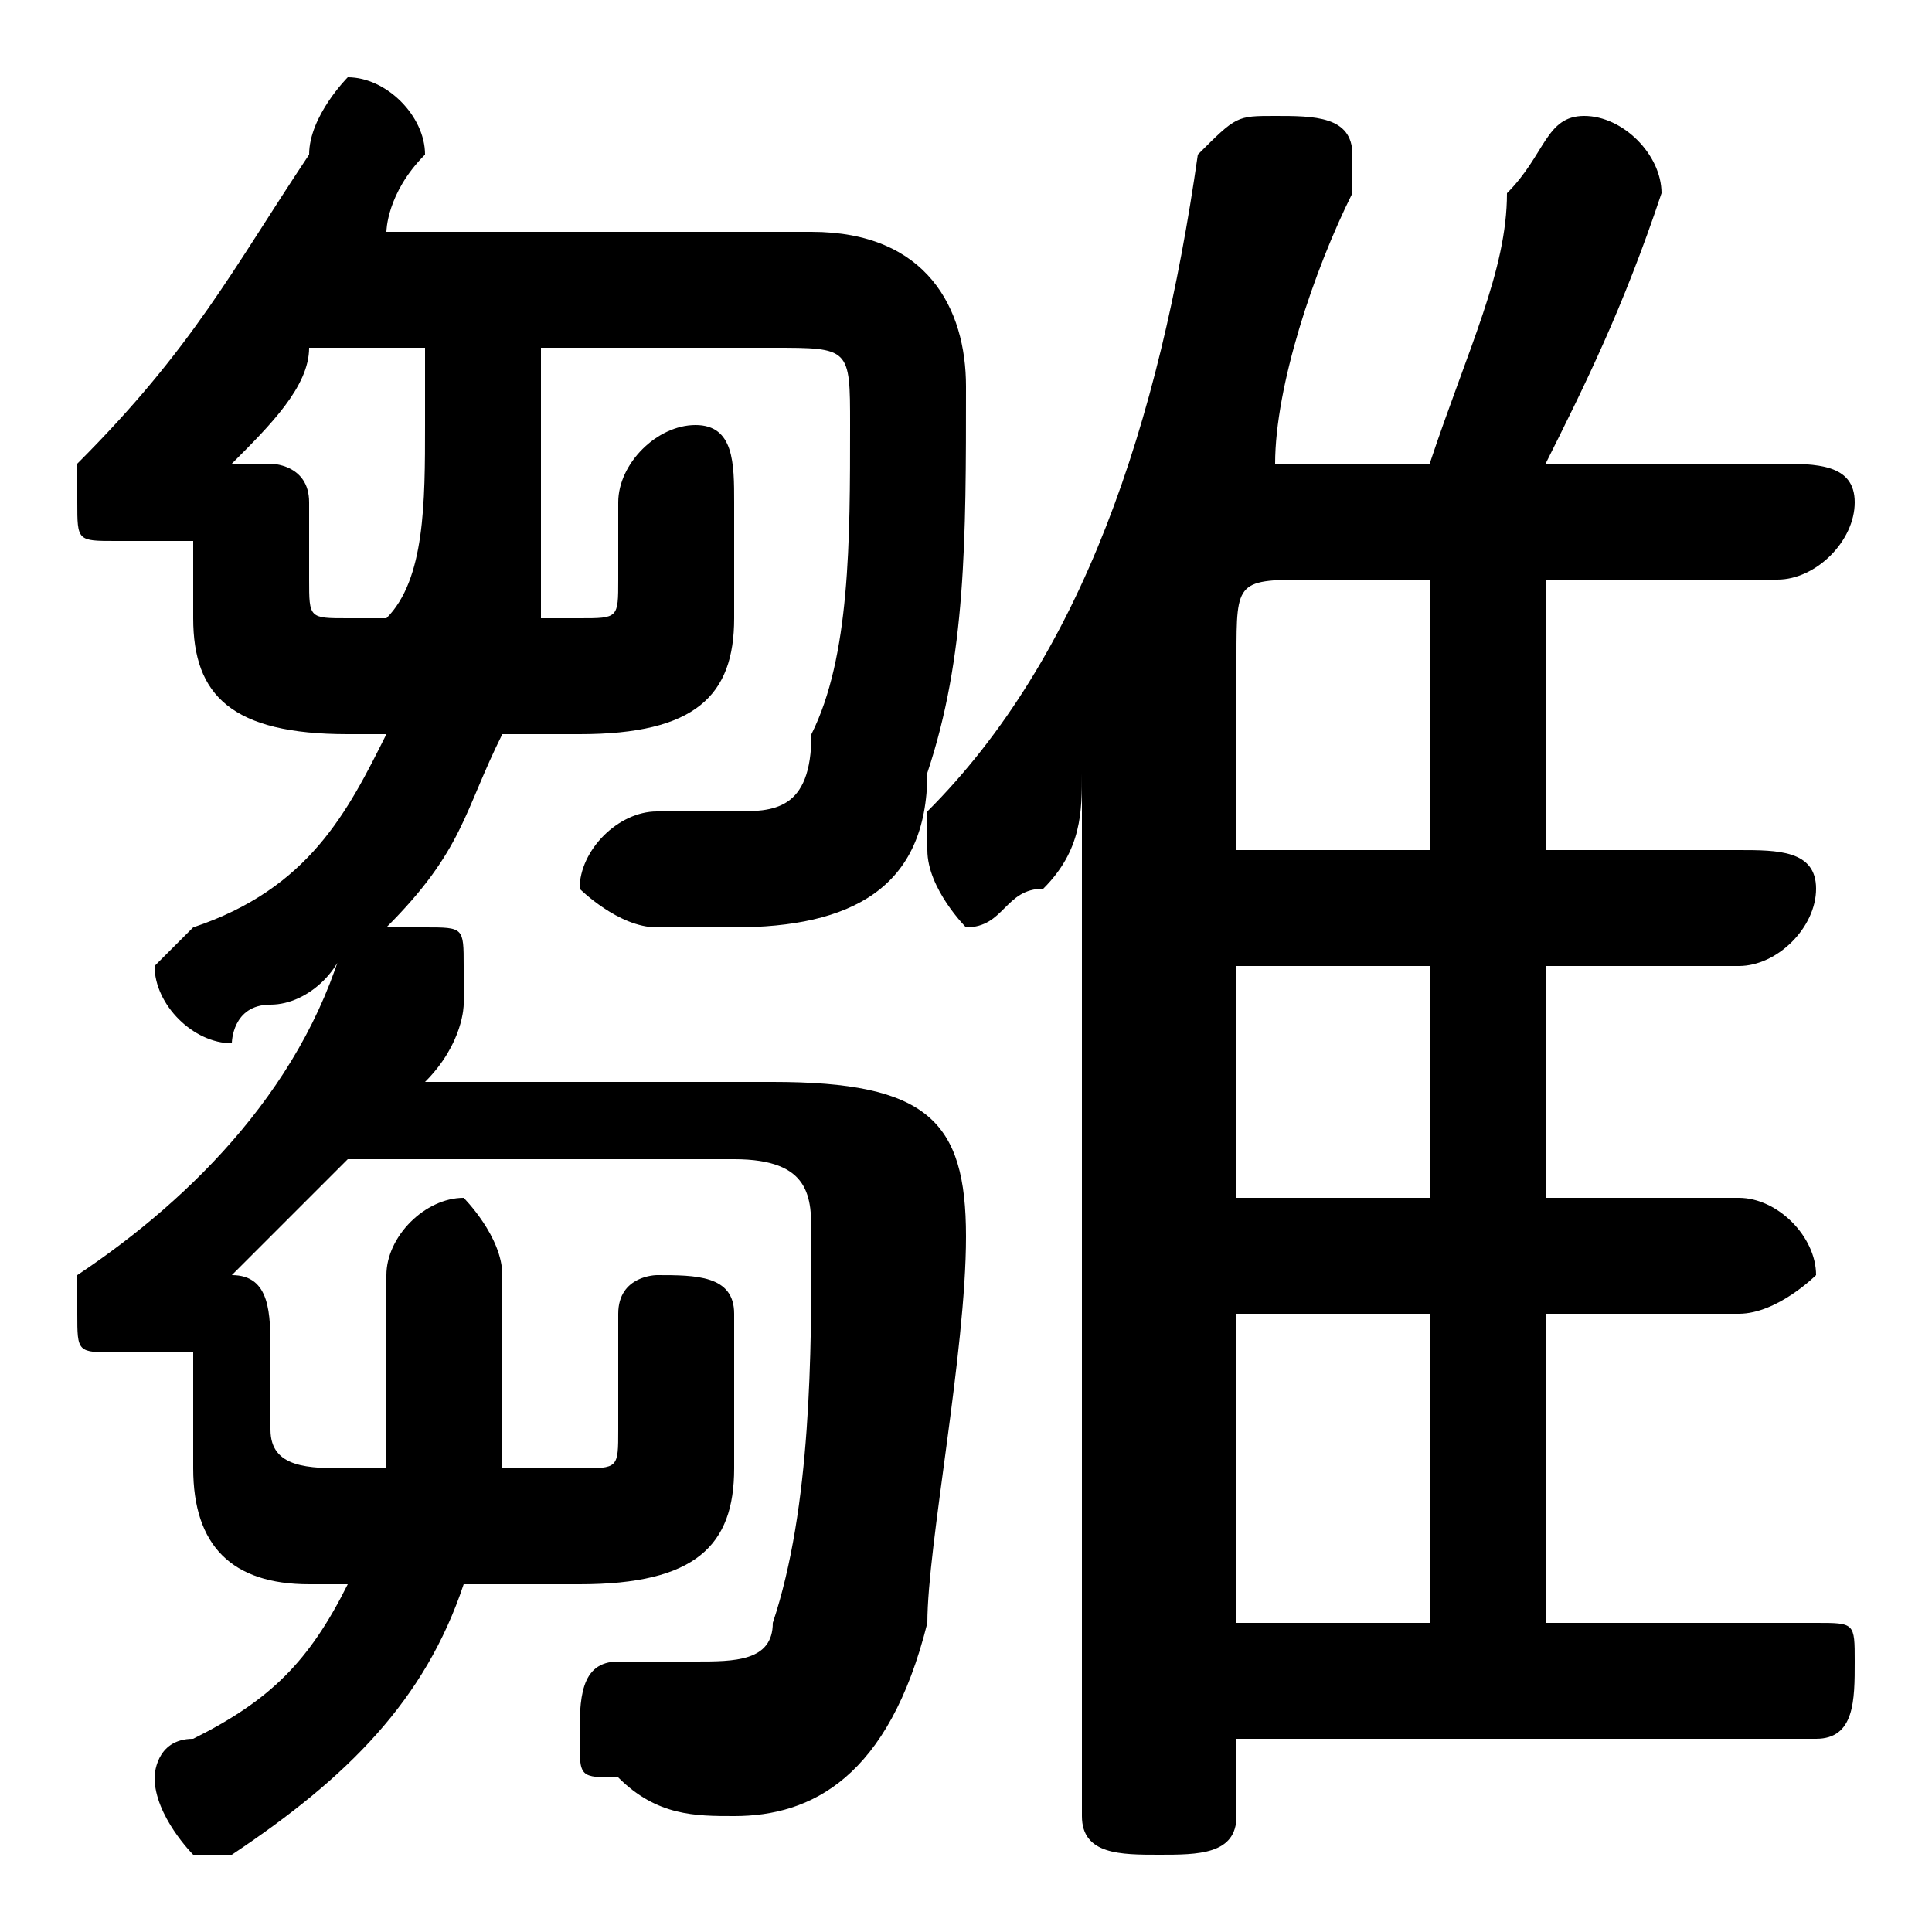<svg xmlns="http://www.w3.org/2000/svg" viewBox="0 -44.0 50.0 50.0">
    <rect x="0" y="-44.0" width="50.0" height="50.0" fill="#808080" stroke="none"/>
    <g transform="scale(1, -1)">
        <!-- ボディの枠 -->
        <rect x="0" y="-6.0" width="50.0" height="50.0"
            stroke="white" fill="white"/>
        <!-- グリフ座標系の原点 -->
        <circle cx="0" cy="0" r="5" fill="white"/>
        <!-- グリフのアウトライン -->
        <g style="fill:black;stroke:#000000;stroke-width:0;stroke-linecap:round;stroke-linejoin:round;">
        <path d="M 32.0 -1.0 L 47.0 -1.0 C 48.0 -1.0 48.0 0.0 48.0 1.0 C 48.0 2.0 48.0 2.0 47.0 2.0 L 40.0 2.0 L 40.0 10.0 L 45.0 10.0 C 46.0 10.0 47.0 11.0 47.0 11.0 C 47.0 12.0 46.0 13.0 45.0 13.0 L 40.0 13.0 L 40.0 19.0 L 45.0 19.0 C 46.0 19.0 47.0 20.0 47.0 21.0 C 47.0 22.0 46.0 22.0 45.0 22.0 L 40.0 22.0 L 40.0 29.0 L 46.0 29.0 C 47.0 29.0 48.0 30.0 48.0 31.0 C 48.0 32.0 47.0 32.0 46.0 32.0 L 40.0 32.0 C 41.0 34.0 42.0 36.0 43.0 39.0 C 43.0 39.0 43.0 39.0 43.0 39.0 C 43.0 40.0 42.0 41.0 41.0 41.0 C 40.0 41.0 40.0 40.0 39.0 39.0 C 39.0 37.0 38.0 35.0 37.0 32.0 L 34.0 32.0 C 33.0 32.0 33.0 32.0 33.0 32.0 C 33.0 34.0 34.0 37.0 35.0 39.0 C 35.0 39.0 35.0 39.0 35.0 40.0 C 35.0 41.0 34.0 41.0 33.0 41.0 C 32.0 41.0 32.0 41.0 31.0 40.0 C 30.0 33.0 28.0 27.0 24.0 23.0 C 24.0 22.0 24.0 22.0 24.0 22.0 C 24.0 21.0 25.0 20.0 25.0 20.0 C 26.0 20.0 26.0 21.0 27.0 21.0 C 28.0 22.0 28.0 23.0 28.0 24.0 L 28.0 -3.0 C 28.0 -4.0 29.0 -4.0 30.0 -4.0 C 31.0 -4.0 32.0 -4.0 32.0 -3.0 Z M 32.0 22.0 L 32.0 27.0 C 32.0 29.0 32.0 29.0 34.0 29.0 L 37.0 29.0 L 37.0 22.0 Z M 32.0 19.0 L 37.0 19.0 L 37.0 13.0 L 32.0 13.0 Z M 32.0 10.0 L 37.0 10.0 L 37.0 2.0 L 32.0 2.0 Z M 14.0 35.0 L 20.0 35.0 C 22.0 35.0 22.0 35.0 22.0 33.0 C 22.0 30.0 22.0 27.0 21.0 25.0 C 21.0 23.0 20.0 23.0 19.0 23.0 C 19.0 23.0 18.0 23.0 17.0 23.0 C 16.0 23.0 15.0 22.0 15.0 21.0 C 15.0 21.0 16.0 20.0 17.0 20.0 C 18.0 20.0 18.0 20.0 19.0 20.0 C 22.0 20.0 24.0 21.0 24.0 24.0 C 25.0 27.0 25.0 30.0 25.0 34.0 C 25.0 36.0 24.0 38.0 21.0 38.0 L 10.0 38.0 C 10.0 38.0 10.0 39.0 11.0 40.0 C 11.0 40.0 11.0 40.0 11.0 40.0 C 11.0 41.0 10.0 42.0 9.0 42.0 C 9.0 42.0 8.0 41.0 8.0 40.0 C 6.0 37.0 5.0 35.0 2.0 32.0 C 2.0 32.0 2.0 31.0 2.0 31.0 C 2.0 30.0 2.0 30.0 3.0 30.0 C 4.0 30.0 4.0 30.0 5.0 30.0 C 5.0 30.0 5.0 31.0 5.0 31.0 L 5.0 28.0 C 5.0 26.0 6.0 25.0 9.0 25.0 L 10.0 25.0 C 9.0 23.0 8.0 21.0 5.0 20.0 C 5.0 20.0 4.0 19.0 4.0 19.0 C 4.0 18.0 5.0 17.0 6.0 17.0 C 6.0 17.0 6.0 18.0 7.0 18.0 C 8.0 18.0 9.0 19.0 9.0 20.0 C 8.0 16.0 5.0 13.0 2.0 11.0 C 2.0 11.0 2.0 10.0 2.0 10.0 C 2.0 9.0 2.0 9.0 3.0 9.0 C 3.0 9.0 4.0 9.0 4.0 9.0 C 4.0 9.0 4.0 9.0 5.0 9.0 L 5.0 9.0 L 5.0 6.0 C 5.0 4.0 6.0 3.0 8.0 3.0 L 9.0 3.0 C 8.0 1.0 7.0 -0.0 5.0 -1.0 C 4.0 -1.0 4.0 -2.0 4.0 -2.0 C 4.0 -3.0 5.0 -4.0 5.0 -4.0 C 6.0 -4.0 6.0 -4.0 6.0 -4.0 C 9.0 -2.0 11.0 -0.0 12.0 3.0 L 15.0 3.0 C 18.0 3.0 19.0 4.0 19.0 6.0 L 19.0 10.0 C 19.0 11.0 18.0 11.0 17.0 11.0 C 17.0 11.0 16.0 11.0 16.0 10.0 L 16.0 7.0 C 16.0 6.0 16.0 6.0 15.0 6.0 L 13.0 6.0 C 13.0 7.0 13.0 9.0 13.0 11.0 C 13.0 12.0 12.0 13.0 12.0 13.0 C 11.0 13.0 10.0 12.0 10.0 11.0 C 10.0 9.0 10.0 8.0 10.0 6.0 L 9.0 6.0 C 8.0 6.0 7.0 6.0 7.0 7.0 L 7.0 9.0 C 7.0 10.0 7.0 11.0 6.0 11.0 C 7.0 12.0 8.0 13.0 9.0 14.0 L 19.0 14.0 C 21.0 14.0 21.0 13.0 21.0 12.0 C 21.0 9.0 21.0 5.0 20.0 2.0 C 20.0 1.0 19.0 1.0 18.0 1.0 C 18.0 1.0 17.0 1.0 16.0 1.0 C 15.0 1.0 15.0 0.0 15.0 -1.0 C 15.0 -2.0 15.0 -2.0 16.0 -2.0 C 17.0 -3.0 18.0 -3.0 19.0 -3.0 C 21.0 -3.0 23.0 -2.0 24.0 2.0 C 24.0 4.0 25.0 9.0 25.0 12.0 C 25.0 15.0 24.0 16.0 20.0 16.0 L 11.0 16.0 C 12.0 17.0 12.0 18.0 12.0 18.0 C 12.0 19.0 12.0 19.0 12.0 19.0 C 12.0 20.0 12.0 20.0 11.0 20.0 C 11.0 20.0 10.0 20.0 10.0 20.0 C 12.0 22.0 12.0 23.0 13.0 25.0 L 15.0 25.0 C 18.0 25.0 19.0 26.0 19.0 28.0 L 19.0 31.0 C 19.0 32.0 19.0 33.0 18.0 33.0 C 17.0 33.0 16.0 32.0 16.0 31.0 L 16.0 29.0 C 16.0 28.0 16.0 28.0 15.0 28.0 L 14.0 28.0 C 14.0 29.0 14.0 31.0 14.0 33.0 Z M 11.0 35.0 L 11.0 33.0 C 11.0 31.0 11.0 29.0 10.0 28.0 L 9.0 28.0 C 8.0 28.0 8.0 28.0 8.0 29.0 L 8.0 31.0 C 8.0 32.0 7.0 32.0 7.0 32.0 L 6.0 32.0 C 7.0 33.0 8.0 34.0 8.0 35.0 Z"/>
    </g>
    </g>
</svg>
